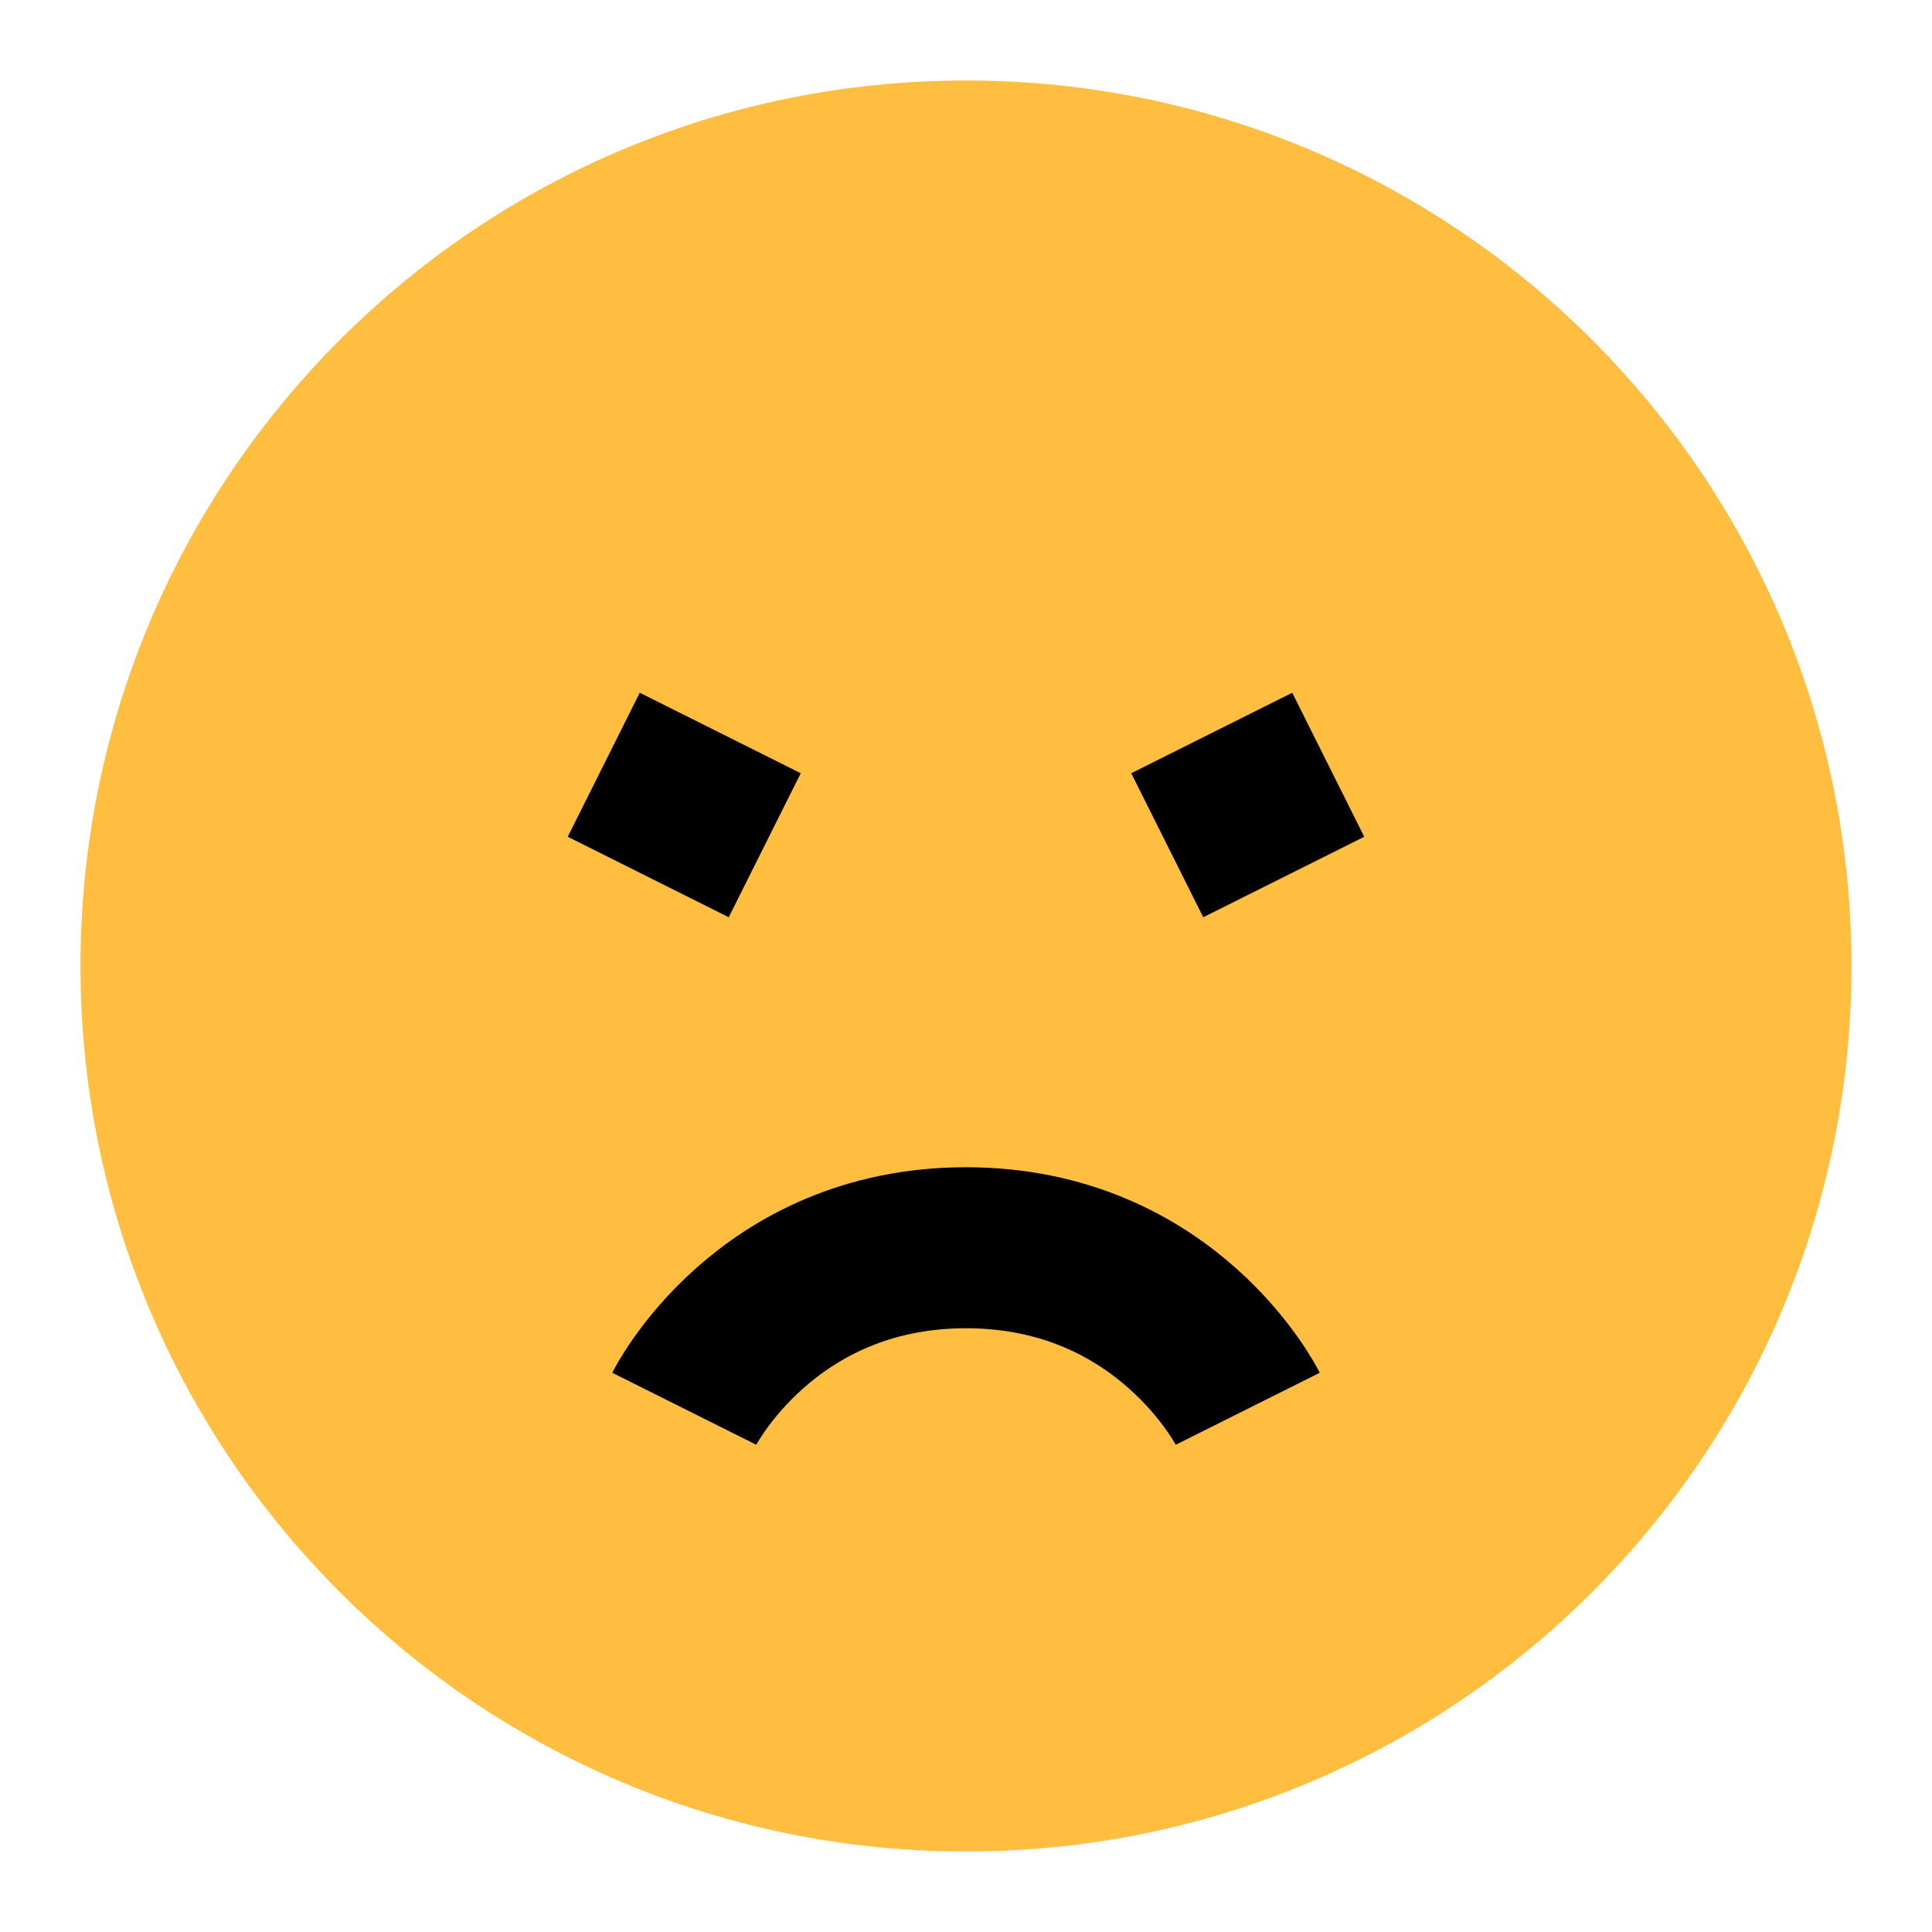 <?xml version="1.0" encoding="UTF-8"?><svg width="24" height="24" viewBox="0 0 48 48" fill="none" xmlns="http://www.w3.org/2000/svg"><path d="M24 44C35.046 44 44 35.046 44 24C44 12.954 35.046 4 24 4C12.954 4 4 12.954 4 24C4 35.046 12.954 44 24 44Z" fill="#ffbe40" stroke="#ffbe40" stroke-width="4" stroke-linejoin="bevel"/><path d="M31 35C31 35 29 31 24 31C19 31 17 35 17 35" stroke="#000" stroke-width="4" stroke-linecap="butt" stroke-linejoin="bevel"/><path d="M33 19L29 21" stroke="#000" stroke-width="4" stroke-linecap="butt" stroke-linejoin="bevel"/><path d="M15 19L19 21" stroke="#000" stroke-width="4" stroke-linecap="butt" stroke-linejoin="bevel"/></svg>